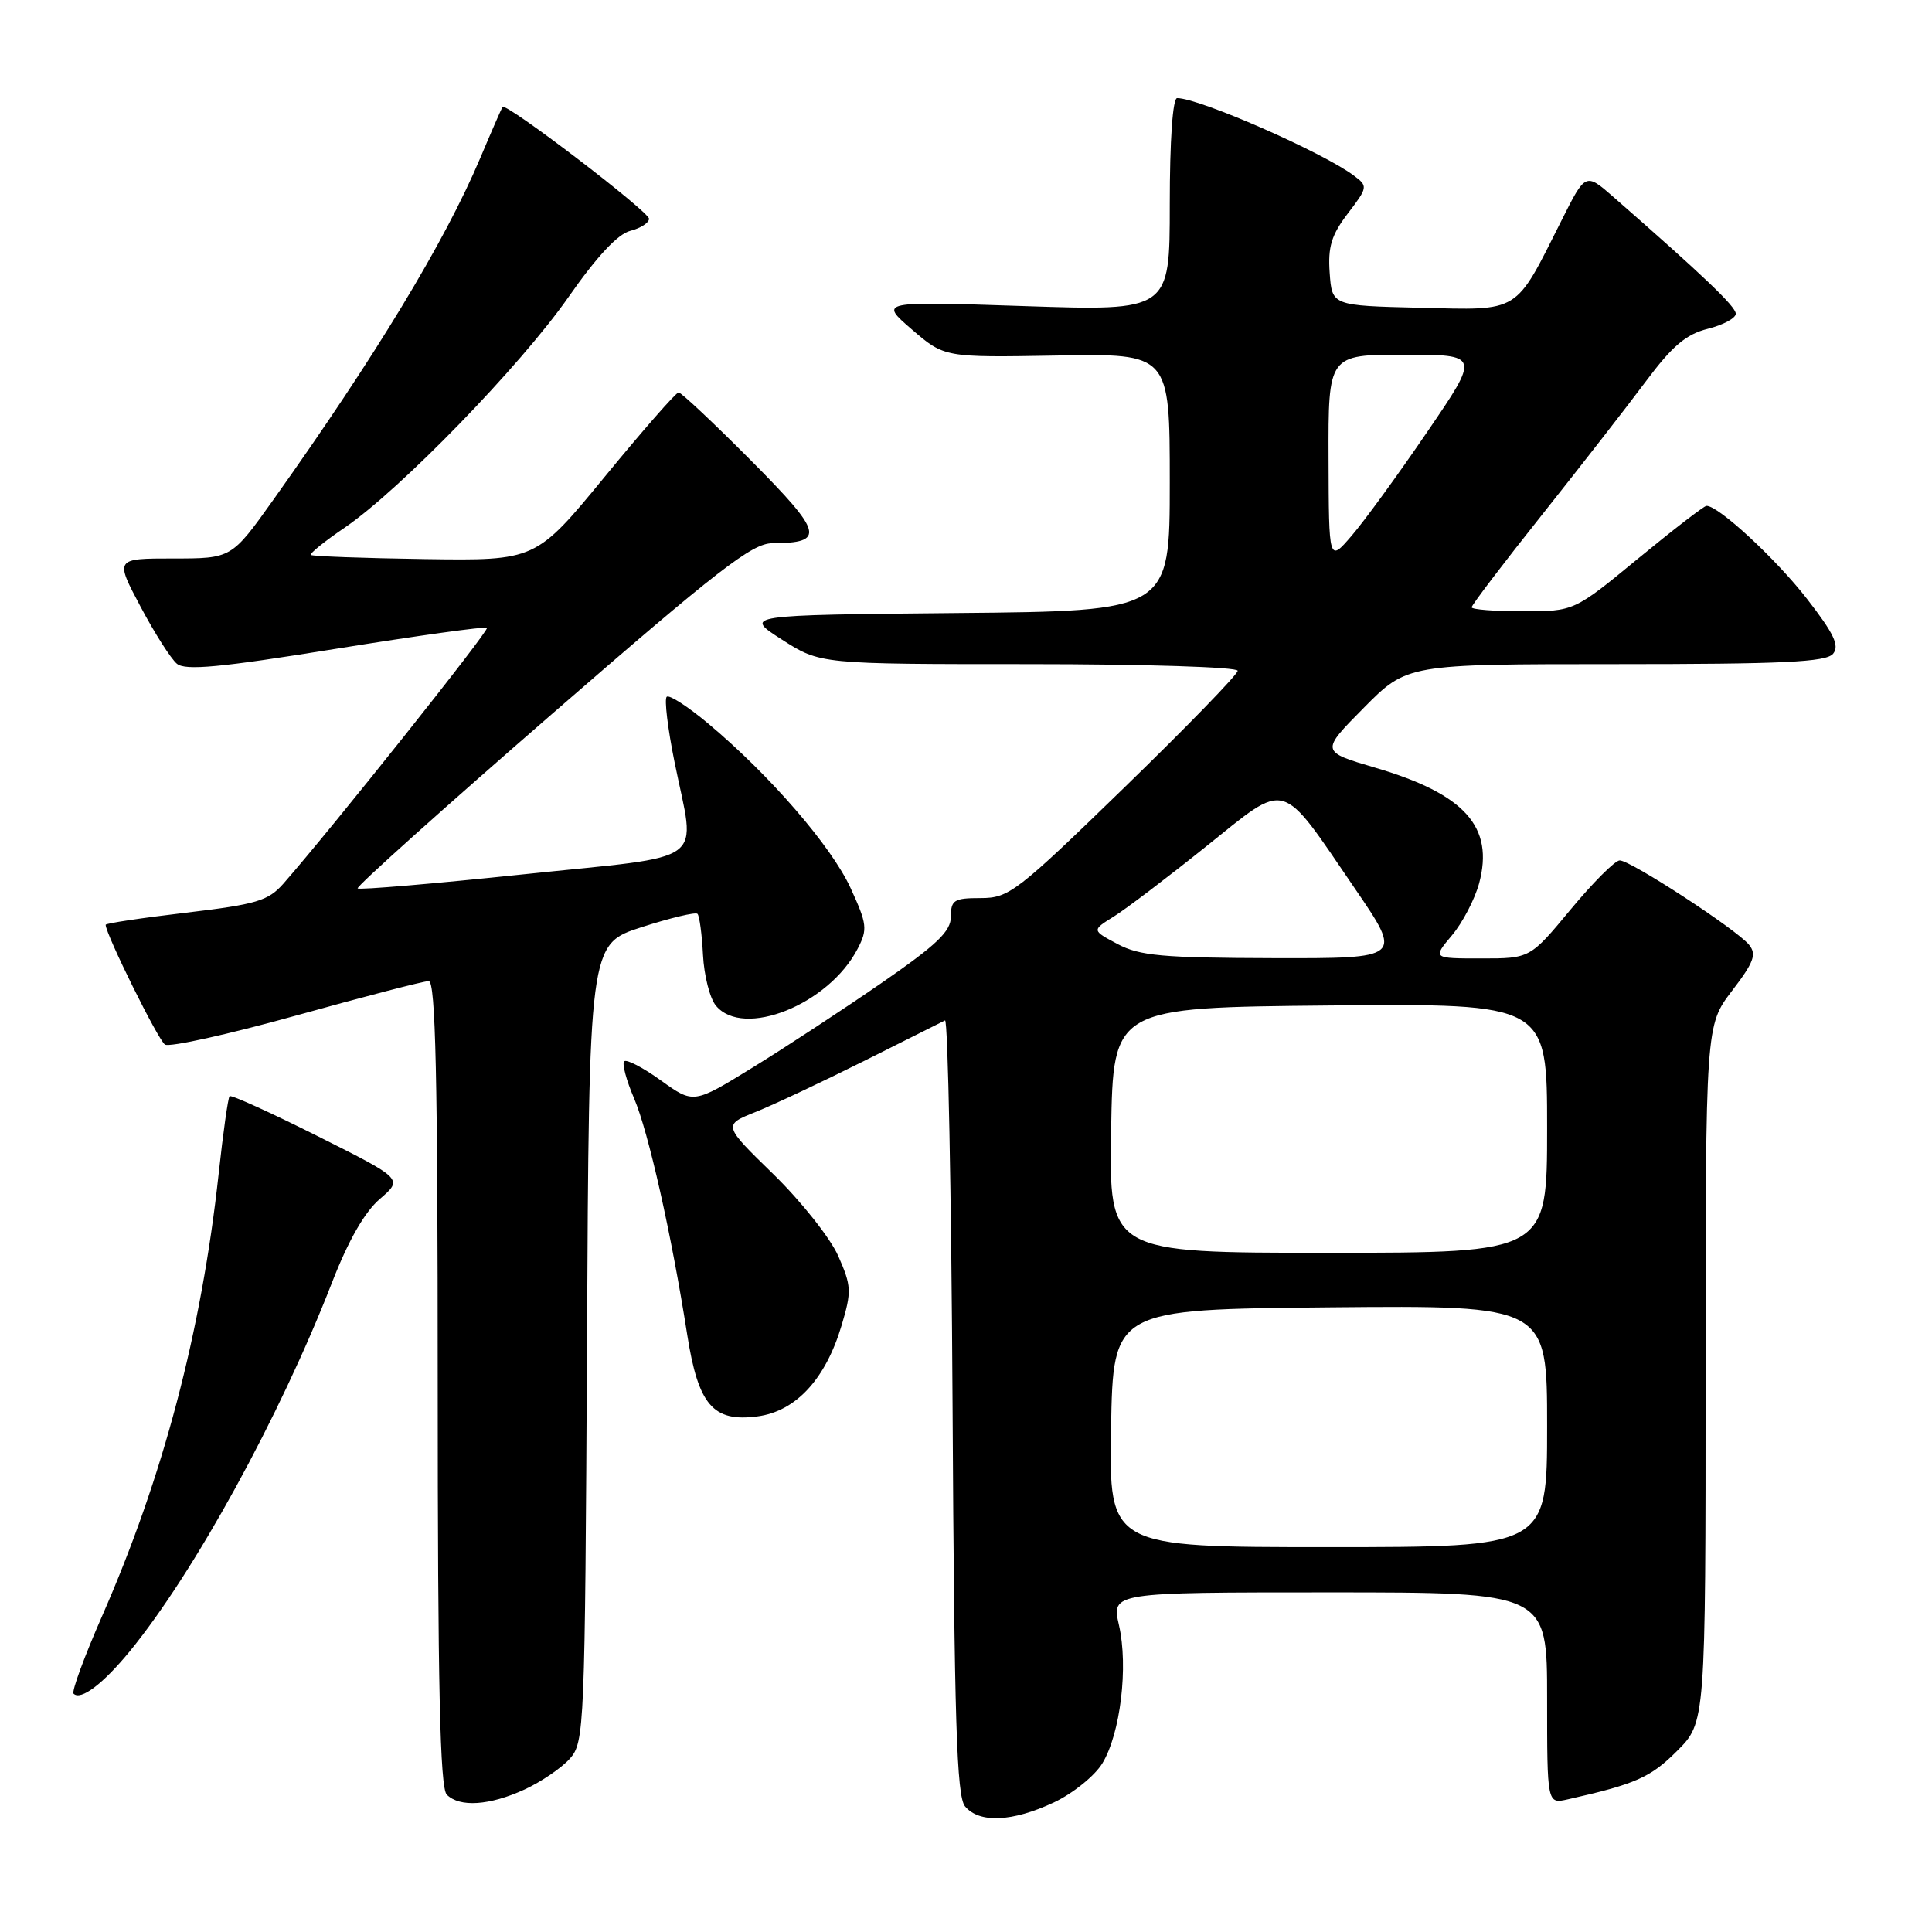 <?xml version="1.0" encoding="UTF-8" standalone="no"?>
<!DOCTYPE svg PUBLIC "-//W3C//DTD SVG 1.1//EN" "http://www.w3.org/Graphics/SVG/1.1/DTD/svg11.dtd" >
<svg xmlns="http://www.w3.org/2000/svg" xmlns:xlink="http://www.w3.org/1999/xlink" version="1.1" viewBox="0 0 256 256">
 <g >
 <path fill="currentColor"
d=" M 139.63 238.84 C 142.17 237.64 145.05 235.32 146.07 233.65 C 148.46 229.72 149.53 220.84 148.27 215.35 C 147.28 211.00 147.28 211.00 176.14 211.00 C 205.00 211.00 205.00 211.00 205.00 225.02 C 205.00 239.04 205.00 239.04 207.75 238.42 C 216.73 236.40 218.72 235.52 222.21 232.02 C 226.00 228.24 226.00 228.24 226.00 182.06 C 226.00 135.88 226.00 135.88 229.50 131.29 C 232.41 127.49 232.79 126.45 231.75 125.18 C 230.09 123.15 216.05 114.00 214.62 114.01 C 214.00 114.02 211.08 116.94 208.12 120.51 C 202.74 127.00 202.74 127.00 196.28 127.00 C 189.82 127.00 189.82 127.00 192.38 123.95 C 193.79 122.28 195.41 119.17 195.99 117.05 C 198.00 109.57 194.11 105.22 182.28 101.74 C 174.97 99.59 174.97 99.59 180.70 93.80 C 186.44 88.00 186.44 88.00 214.10 88.00 C 236.25 88.00 241.98 87.73 242.89 86.63 C 243.77 85.57 243.03 83.98 239.46 79.38 C 235.34 74.06 227.65 66.95 226.11 67.03 C 225.77 67.05 221.69 70.20 217.03 74.03 C 208.57 81.00 208.57 81.00 201.78 81.00 C 198.05 81.00 195.00 80.76 195.00 80.47 C 195.00 80.18 199.19 74.66 204.32 68.22 C 209.45 61.77 215.65 53.80 218.11 50.50 C 221.59 45.84 223.41 44.29 226.29 43.57 C 228.33 43.06 230.00 42.16 230.00 41.57 C 230.00 40.62 225.75 36.56 213.80 26.11 C 210.09 22.87 210.09 22.87 206.92 29.19 C 200.66 41.65 201.54 41.10 188.16 40.78 C 176.50 40.50 176.50 40.50 176.19 36.17 C 175.94 32.71 176.42 31.14 178.60 28.28 C 181.25 24.81 181.27 24.67 179.41 23.28 C 175.29 20.18 158.90 13.00 155.98 13.00 C 155.39 13.00 155.00 18.59 155.00 27.10 C 155.00 41.20 155.00 41.20 135.75 40.56 C 116.50 39.92 116.50 39.92 120.82 43.65 C 125.14 47.37 125.14 47.37 140.07 47.11 C 155.00 46.84 155.00 46.84 155.00 63.90 C 155.00 80.97 155.00 80.97 126.77 81.23 C 98.54 81.50 98.54 81.50 103.61 84.75 C 108.68 88.00 108.68 88.00 136.34 88.00 C 151.64 88.00 164.00 88.39 164.00 88.88 C 164.00 89.37 157.23 96.34 148.95 104.38 C 134.73 118.20 133.69 119.00 129.95 119.00 C 126.42 119.00 126.00 119.26 126.00 121.45 C 126.00 123.42 124.16 125.17 116.75 130.29 C 111.66 133.80 103.99 138.83 99.70 141.47 C 91.90 146.27 91.90 146.27 87.58 143.17 C 85.21 141.46 83.02 140.32 82.71 140.63 C 82.40 140.93 82.99 143.14 84.02 145.54 C 85.92 149.98 88.98 163.57 91.06 176.86 C 92.53 186.19 94.48 188.46 100.37 187.68 C 105.46 187.01 109.40 182.74 111.52 175.61 C 112.86 171.12 112.82 170.38 111.07 166.42 C 110.02 164.05 106.15 159.17 102.48 155.59 C 95.79 149.07 95.79 149.07 100.15 147.33 C 102.54 146.37 109.00 143.33 114.50 140.58 C 120.00 137.82 124.82 135.40 125.22 135.21 C 125.61 135.02 126.06 158.00 126.22 186.28 C 126.45 228.07 126.76 238.00 127.87 239.35 C 129.75 241.61 134.13 241.42 139.63 238.84 Z  M 69.50 237.12 C 71.70 236.11 74.40 234.27 75.50 233.04 C 77.44 230.86 77.51 229.17 77.78 177.95 C 78.05 125.10 78.05 125.10 85.00 122.86 C 88.83 121.63 92.16 120.83 92.42 121.09 C 92.68 121.35 93.01 123.79 93.15 126.53 C 93.29 129.26 94.06 132.29 94.86 133.25 C 98.50 137.65 109.83 133.10 113.65 125.70 C 114.98 123.14 114.90 122.45 112.71 117.68 C 110.17 112.14 102.03 102.73 93.86 95.89 C 91.14 93.61 88.66 92.01 88.34 92.33 C 88.01 92.65 88.48 96.54 89.38 100.98 C 92.17 114.83 94.31 113.23 69.39 115.85 C 57.51 117.10 47.61 117.94 47.39 117.72 C 47.17 117.50 58.73 107.13 73.08 94.66 C 95.21 75.43 99.64 72.00 102.33 71.98 C 109.41 71.95 109.07 70.64 99.52 61.03 C 94.58 56.06 90.26 52.00 89.92 52.00 C 89.58 52.00 85.18 57.02 80.15 63.15 C 70.99 74.29 70.99 74.29 56.26 74.08 C 48.16 73.96 41.38 73.71 41.19 73.53 C 41.01 73.34 43.03 71.71 45.68 69.91 C 53.03 64.89 68.96 48.48 75.33 39.36 C 79.07 34.00 81.87 31.00 83.51 30.59 C 84.88 30.24 86.00 29.52 86.00 28.99 C 86.00 28.03 67.03 13.55 66.59 14.17 C 66.46 14.35 65.12 17.42 63.61 21.00 C 58.93 32.06 49.73 47.25 36.20 66.25 C 30.68 74.00 30.68 74.00 22.95 74.00 C 15.23 74.00 15.23 74.00 18.62 80.38 C 20.48 83.89 22.65 87.30 23.44 87.95 C 24.56 88.88 29.14 88.45 44.51 85.97 C 55.31 84.23 64.31 82.98 64.53 83.19 C 64.86 83.53 43.96 109.79 37.55 117.09 C 35.54 119.37 34.00 119.83 24.64 120.94 C 18.79 121.63 14.00 122.35 14.00 122.54 C 14.00 123.78 20.98 137.87 21.86 138.41 C 22.46 138.79 30.30 137.05 39.28 134.55 C 48.26 132.05 56.15 130.00 56.81 130.00 C 57.72 130.00 58.00 142.64 58.00 183.30 C 58.00 223.42 58.30 236.90 59.20 237.80 C 60.91 239.51 64.86 239.25 69.50 237.12 Z  M 17.20 218.80 C 25.76 208.34 37.10 187.67 43.97 170.00 C 46.15 164.38 48.31 160.60 50.34 158.86 C 53.41 156.22 53.41 156.22 42.10 150.55 C 35.88 147.43 30.62 145.04 30.42 145.25 C 30.22 145.45 29.56 150.09 28.97 155.56 C 26.69 176.48 21.61 195.74 13.50 214.20 C 11.16 219.54 9.47 224.13 9.75 224.42 C 10.70 225.36 13.64 223.14 17.20 218.80 Z  M 147.22 189.25 C 147.50 173.50 147.50 173.50 176.25 173.23 C 205.00 172.97 205.00 172.97 205.00 188.98 C 205.00 205.00 205.00 205.00 175.97 205.00 C 146.95 205.00 146.95 205.00 147.22 189.25 Z  M 147.23 149.75 C 147.50 133.50 147.50 133.50 176.25 133.23 C 205.00 132.97 205.00 132.97 205.00 149.48 C 205.00 166.00 205.00 166.00 175.98 166.00 C 146.95 166.00 146.95 166.00 147.23 149.75 Z  M 148.08 125.09 C 144.66 123.27 144.66 123.27 147.58 121.45 C 149.19 120.45 154.68 116.28 159.78 112.19 C 170.75 103.40 169.50 103.05 179.54 117.75 C 185.86 127.00 185.86 127.00 168.68 126.96 C 154.03 126.92 151.00 126.65 148.08 125.09 Z  M 176.04 60.75 C 176.00 47.00 176.00 47.00 186.05 47.00 C 196.10 47.00 196.10 47.00 189.10 57.25 C 185.26 62.89 180.75 69.08 179.09 71.00 C 176.08 74.50 176.08 74.50 176.04 60.75 Z "/>
</g>
</svg>